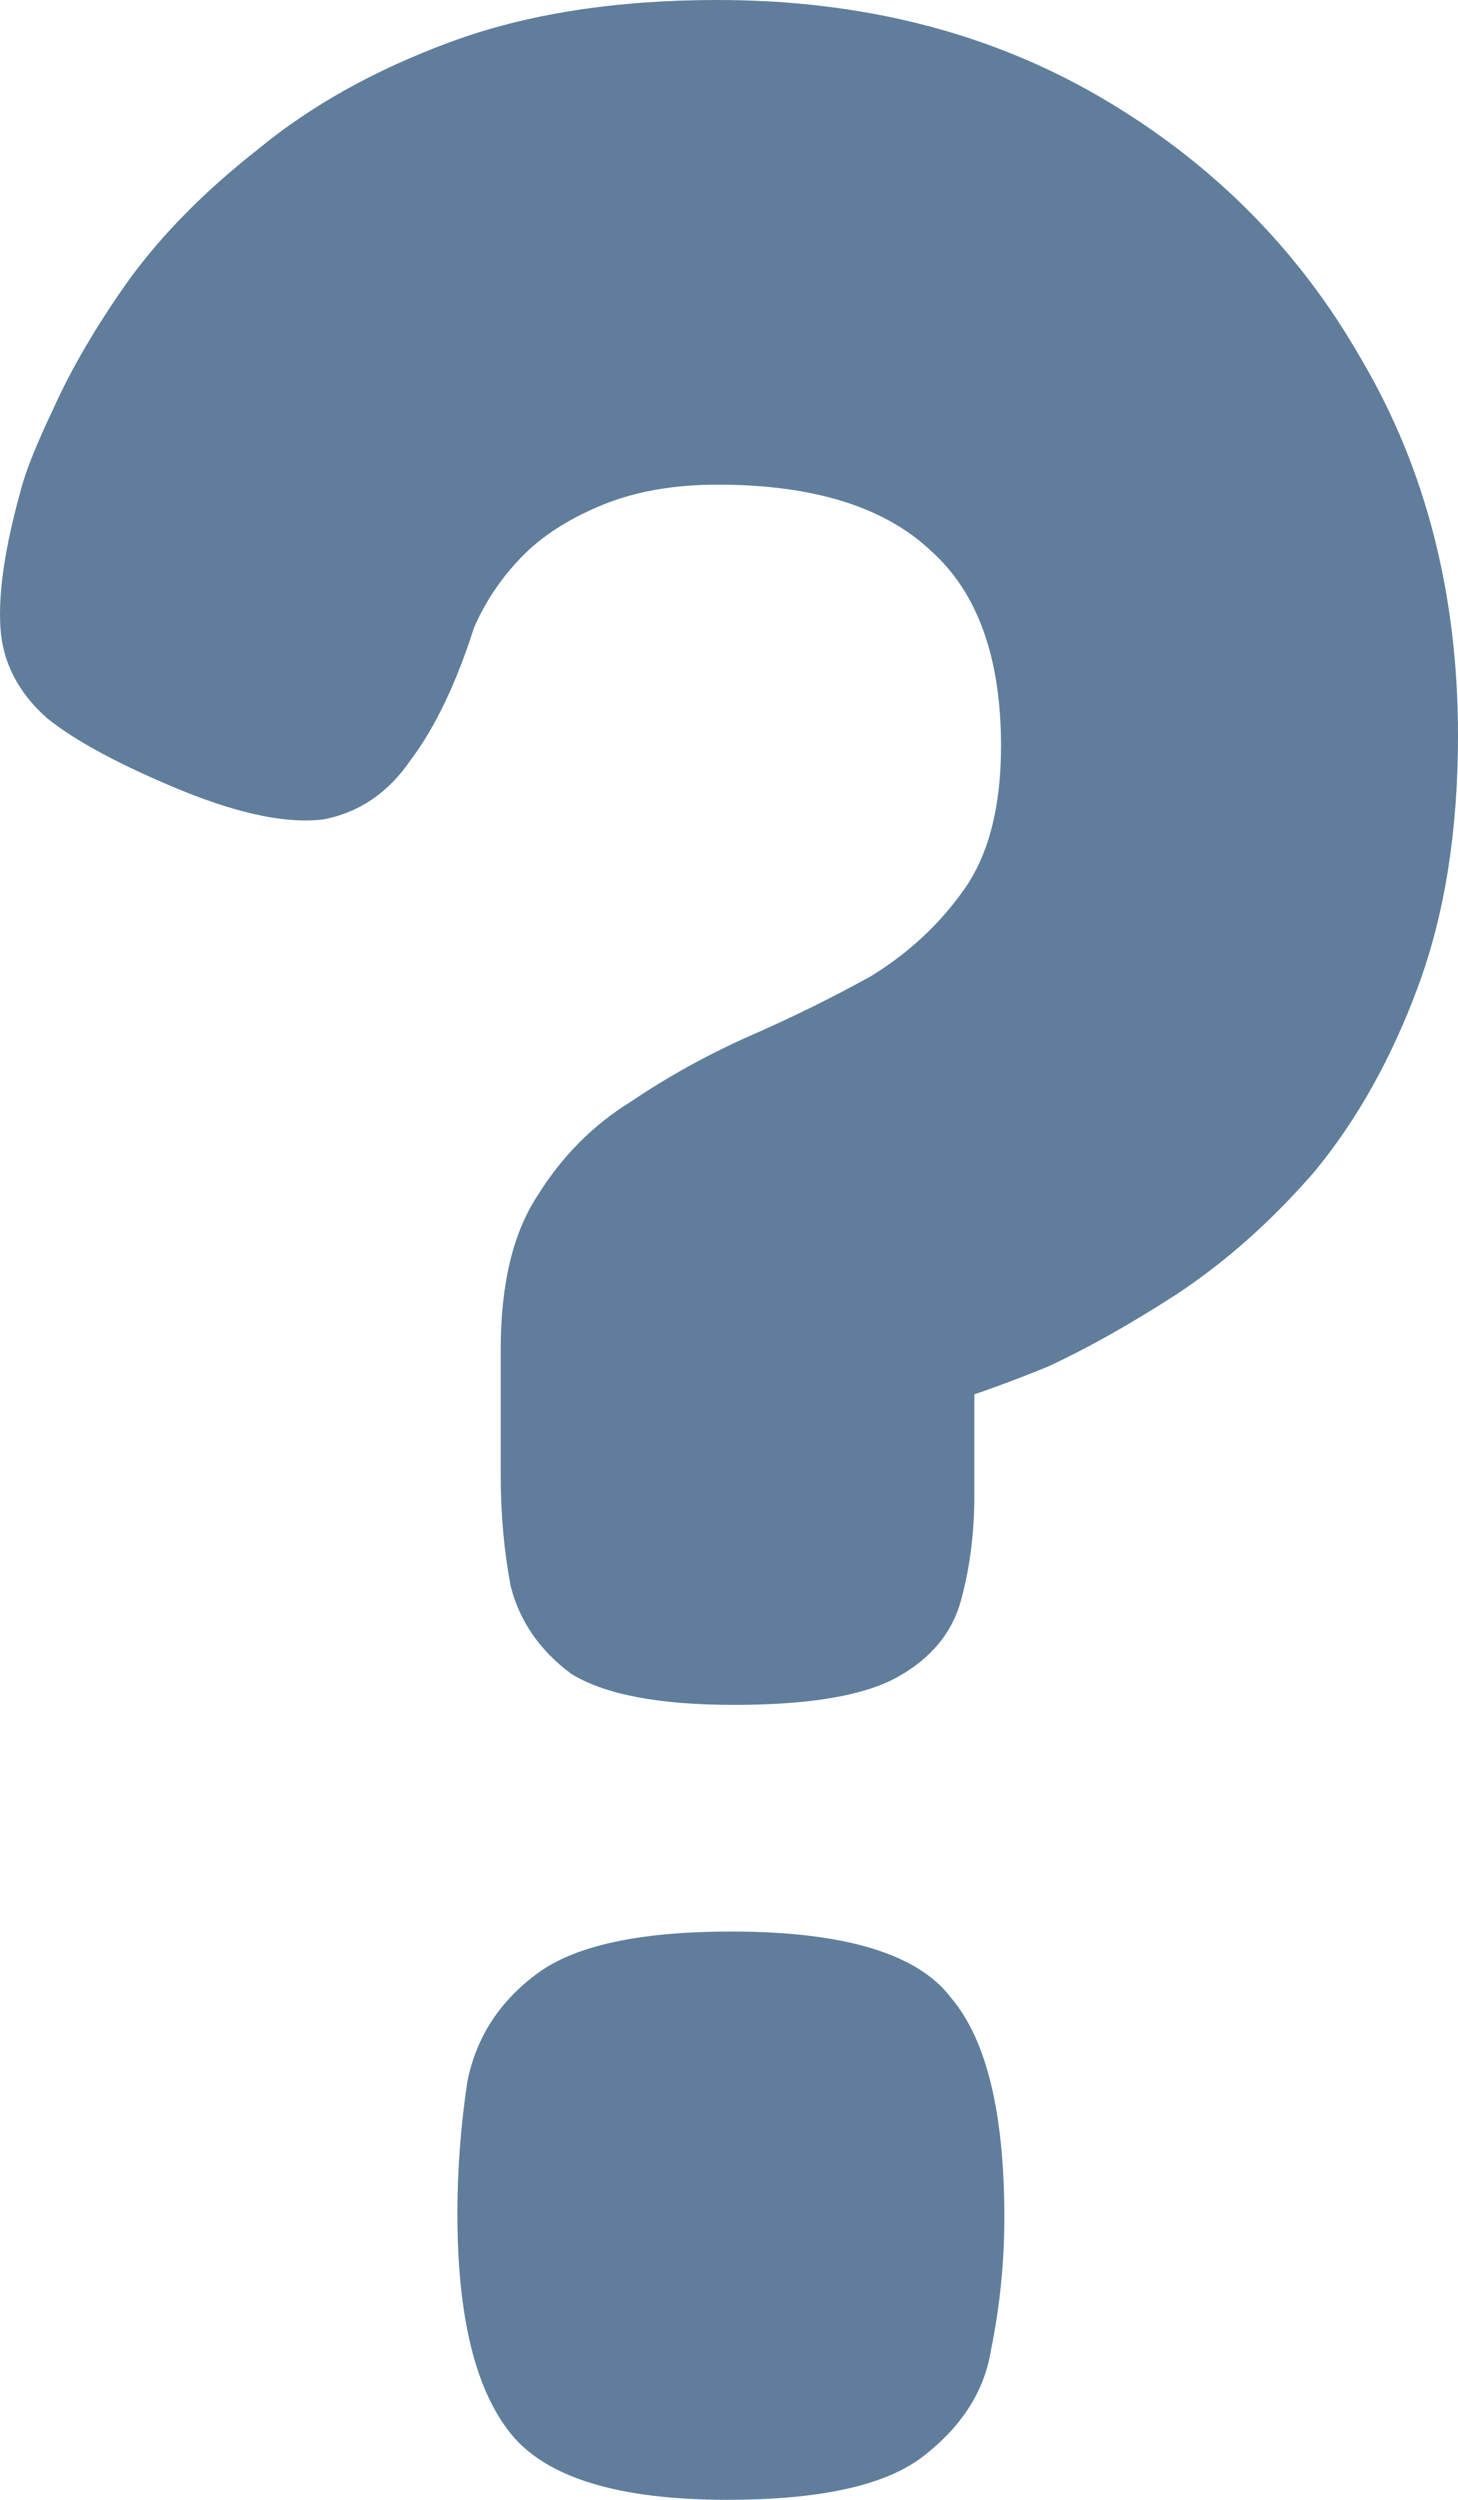 <svg width="14" height="24" viewBox="0 0 14 24" fill="none" xmlns="http://www.w3.org/2000/svg">
<path d="M7.05 16.368C6.324 16.368 5.801 16.268 5.481 16.067C5.182 15.844 4.99 15.565 4.904 15.23C4.84 14.895 4.808 14.538 4.808 14.159V12.954C4.808 12.329 4.926 11.838 5.16 11.481C5.395 11.102 5.694 10.801 6.057 10.577C6.42 10.332 6.804 10.12 7.21 9.941C7.616 9.763 8 9.573 8.363 9.372C8.726 9.149 9.025 8.87 9.26 8.536C9.495 8.201 9.612 7.743 9.612 7.163C9.612 6.315 9.388 5.69 8.94 5.289C8.491 4.865 7.808 4.653 6.89 4.653C6.463 4.653 6.089 4.72 5.769 4.854C5.449 4.987 5.192 5.155 5 5.356C4.808 5.556 4.659 5.78 4.552 6.025C4.381 6.561 4.178 6.985 3.943 7.297C3.73 7.609 3.452 7.799 3.111 7.866C2.769 7.911 2.321 7.821 1.766 7.598C1.168 7.353 0.73 7.119 0.452 6.895C0.175 6.65 0.025 6.36 0.004 6.025C-0.017 5.69 0.047 5.255 0.196 4.72C0.239 4.541 0.346 4.273 0.516 3.916C0.687 3.537 0.922 3.135 1.221 2.711C1.541 2.265 1.958 1.841 2.47 1.439C2.983 1.015 3.602 0.669 4.328 0.402C5.054 0.134 5.908 0 6.89 0C8.278 0 9.505 0.312 10.573 0.937C11.641 1.562 12.473 2.399 13.071 3.448C13.69 4.497 14 5.702 14 7.063C14 7.978 13.872 8.781 13.616 9.473C13.36 10.165 13.028 10.756 12.623 11.247C12.217 11.716 11.779 12.106 11.31 12.418C10.861 12.709 10.445 12.943 10.061 13.121C9.676 13.277 9.367 13.389 9.132 13.456L9.356 13.054V14.36C9.356 14.717 9.313 15.052 9.228 15.364C9.143 15.676 8.94 15.922 8.619 16.1C8.299 16.279 7.776 16.368 7.05 16.368ZM6.986 24C5.94 24 5.246 23.788 4.904 23.364C4.563 22.94 4.392 22.237 4.392 21.255C4.392 20.831 4.424 20.407 4.488 19.983C4.573 19.559 4.797 19.213 5.16 18.946C5.523 18.678 6.143 18.544 7.018 18.544C8.107 18.544 8.812 18.756 9.132 19.18C9.473 19.582 9.644 20.285 9.644 21.289C9.644 21.713 9.602 22.137 9.516 22.561C9.452 22.962 9.228 23.308 8.844 23.598C8.481 23.866 7.861 24 6.986 24Z" fill="#607E9C"/>
</svg>
